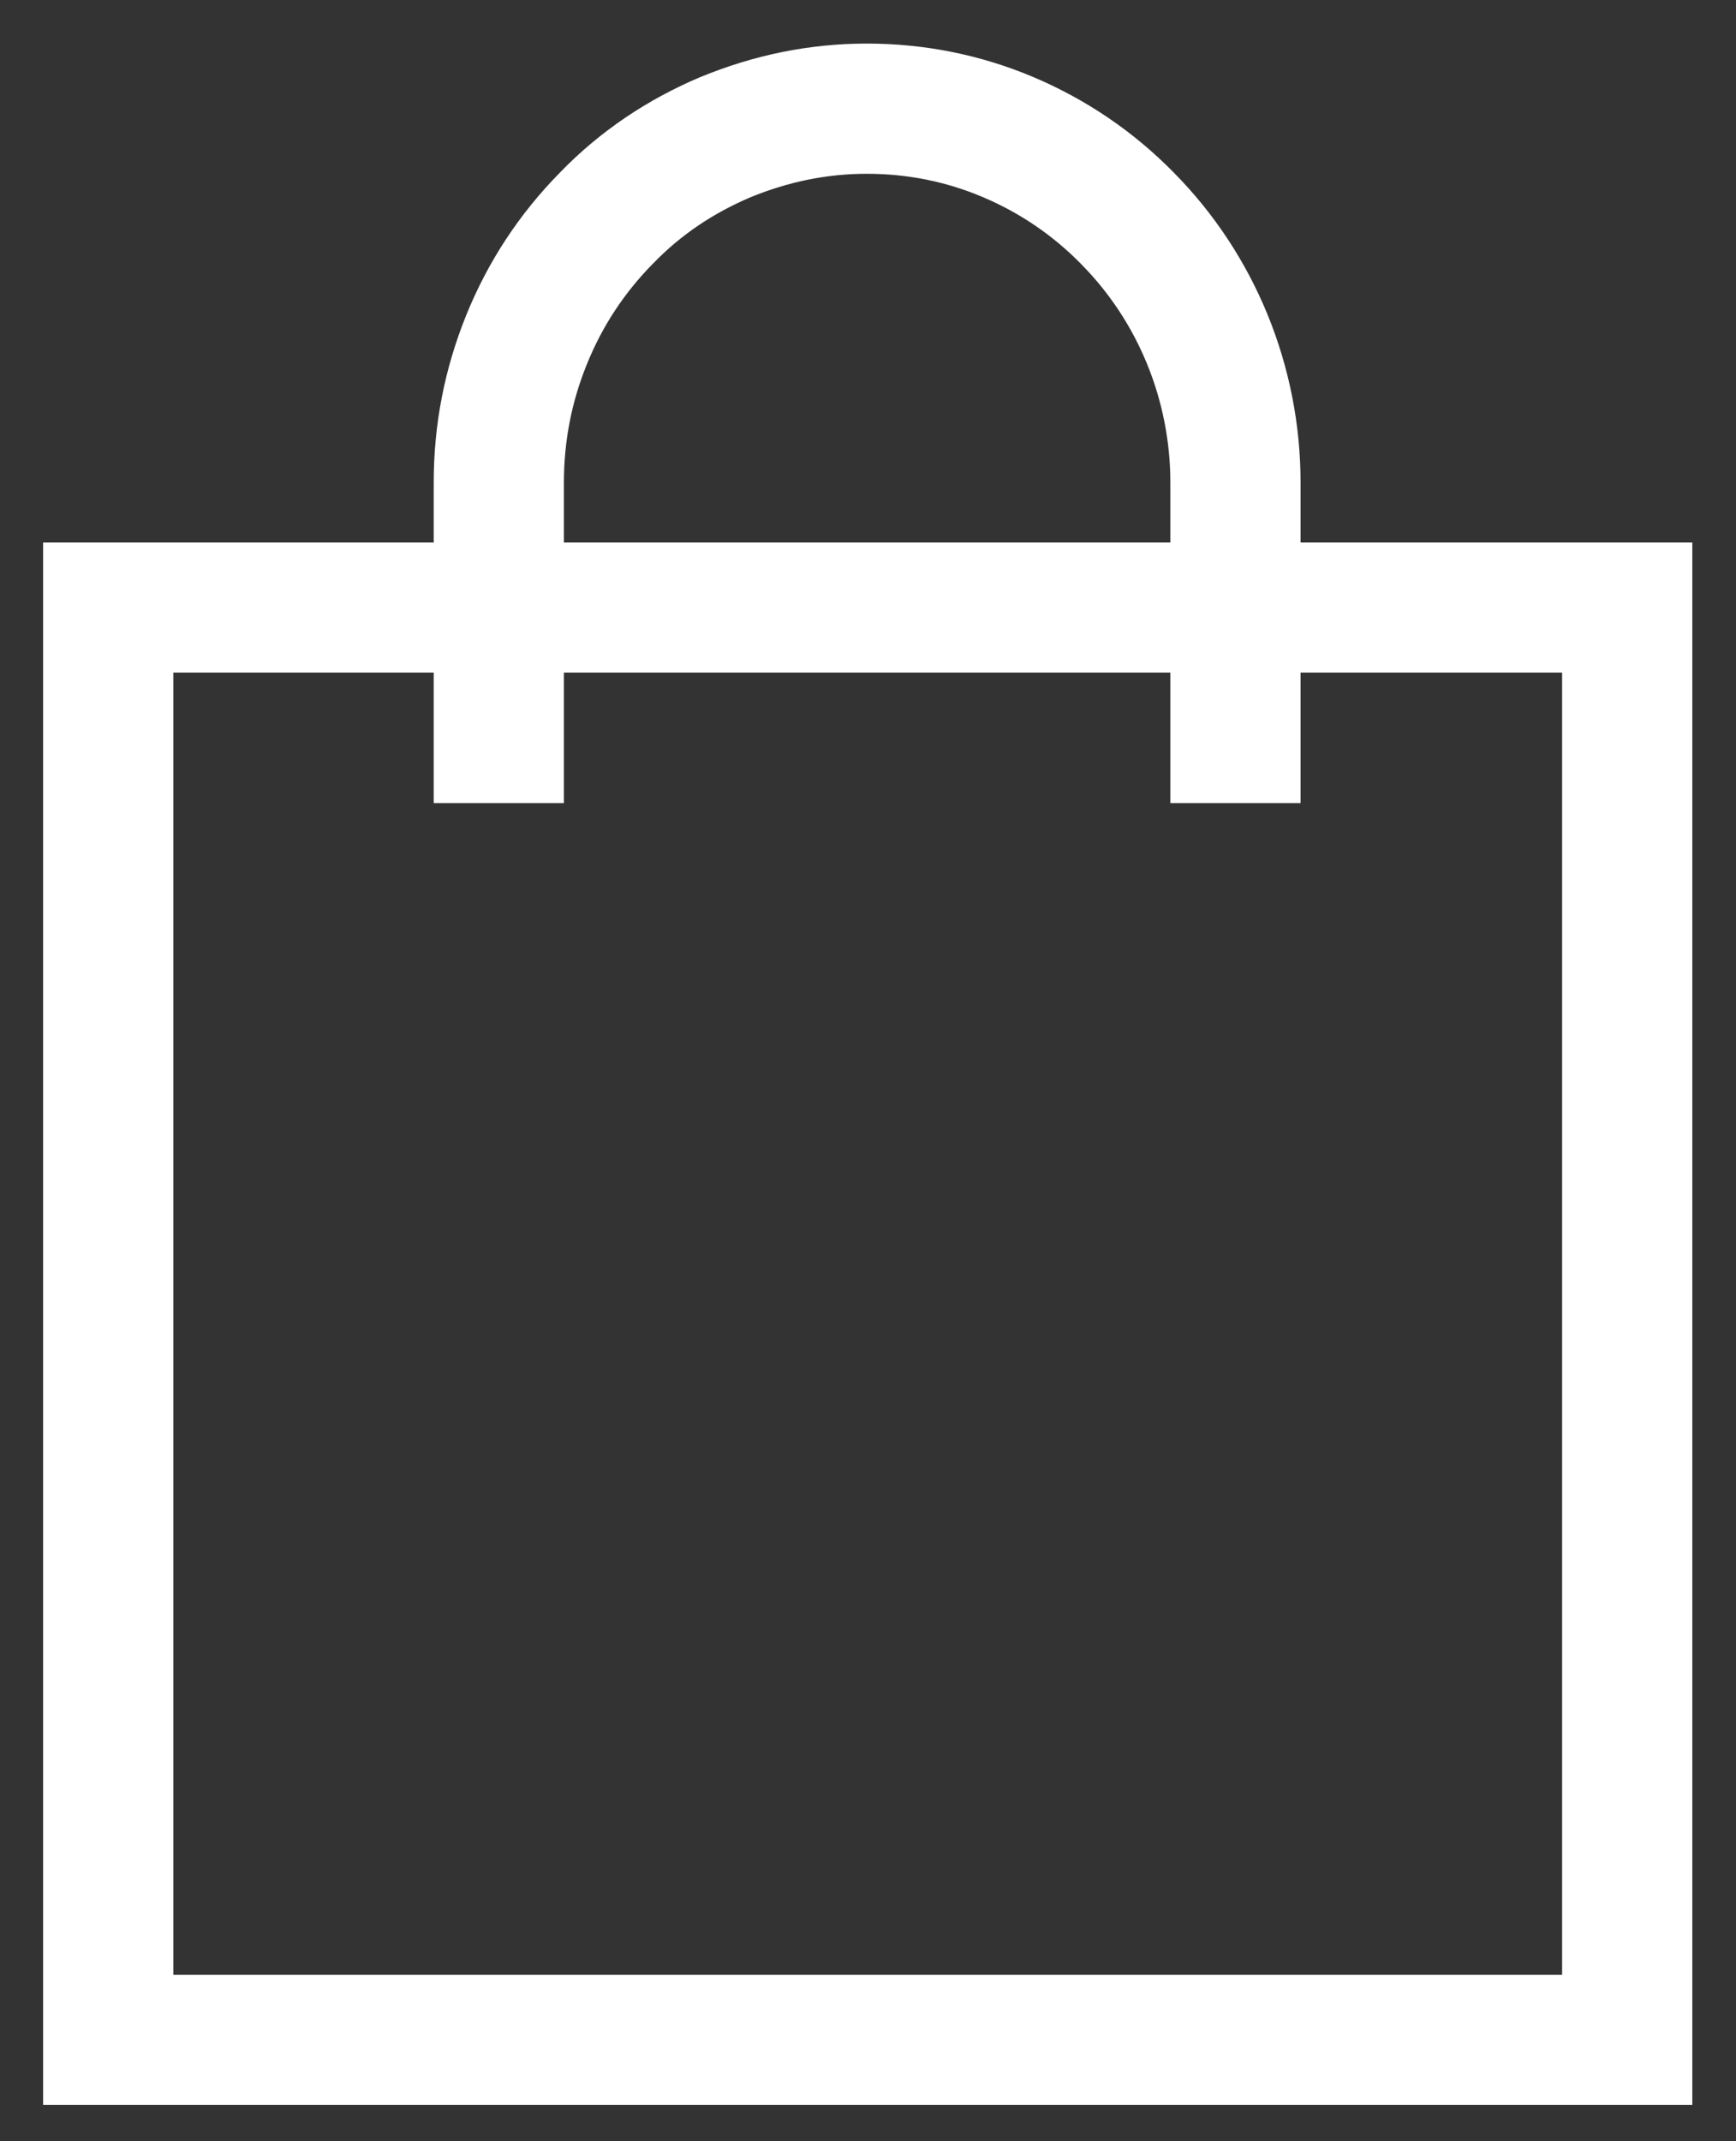 <svg width="30" height="37" viewBox="0 0 30 37" fill="none" xmlns="http://www.w3.org/2000/svg">
<rect x="0" y="0" width="30" height="37" fill="#333333" stroke="none"/>
<path fill-rule="evenodd" clip-rule="evenodd" d="M14.98 0.753C13.975 0.753 13.02 0.955 12.113 1.328L12.113 1.328L12.101 1.332C11.193 1.717 10.376 2.259 9.675 2.983C8.973 3.697 8.432 4.52 8.057 5.446C7.683 6.371 7.495 7.334 7.495 8.338V9.374H1.87H0.745V10.498V35.248V36.373H1.87H28.12H29.245V35.248V10.498V9.374H28.12H22.475V8.338C22.475 6.337 21.692 4.402 20.28 2.978C19.587 2.273 18.774 1.72 17.858 1.332C16.935 0.942 15.965 0.753 14.98 0.753ZM20.225 11.623V13.878H22.475V11.623H26.995V34.123H2.995V11.623H7.495V13.878H9.745V11.623H20.225ZM20.225 9.374V8.338C20.225 6.92 19.669 5.557 18.681 4.561L18.678 4.557C18.191 4.063 17.625 3.677 16.982 3.405C16.345 3.135 15.674 3.003 14.98 3.003C14.287 3.003 13.623 3.141 12.973 3.407C12.325 3.682 11.765 4.058 11.289 4.551L11.282 4.557L11.282 4.557C10.785 5.063 10.407 5.638 10.143 6.291C9.877 6.946 9.745 7.623 9.745 8.338V9.374H20.225Z" fill="white"/>
</svg>
